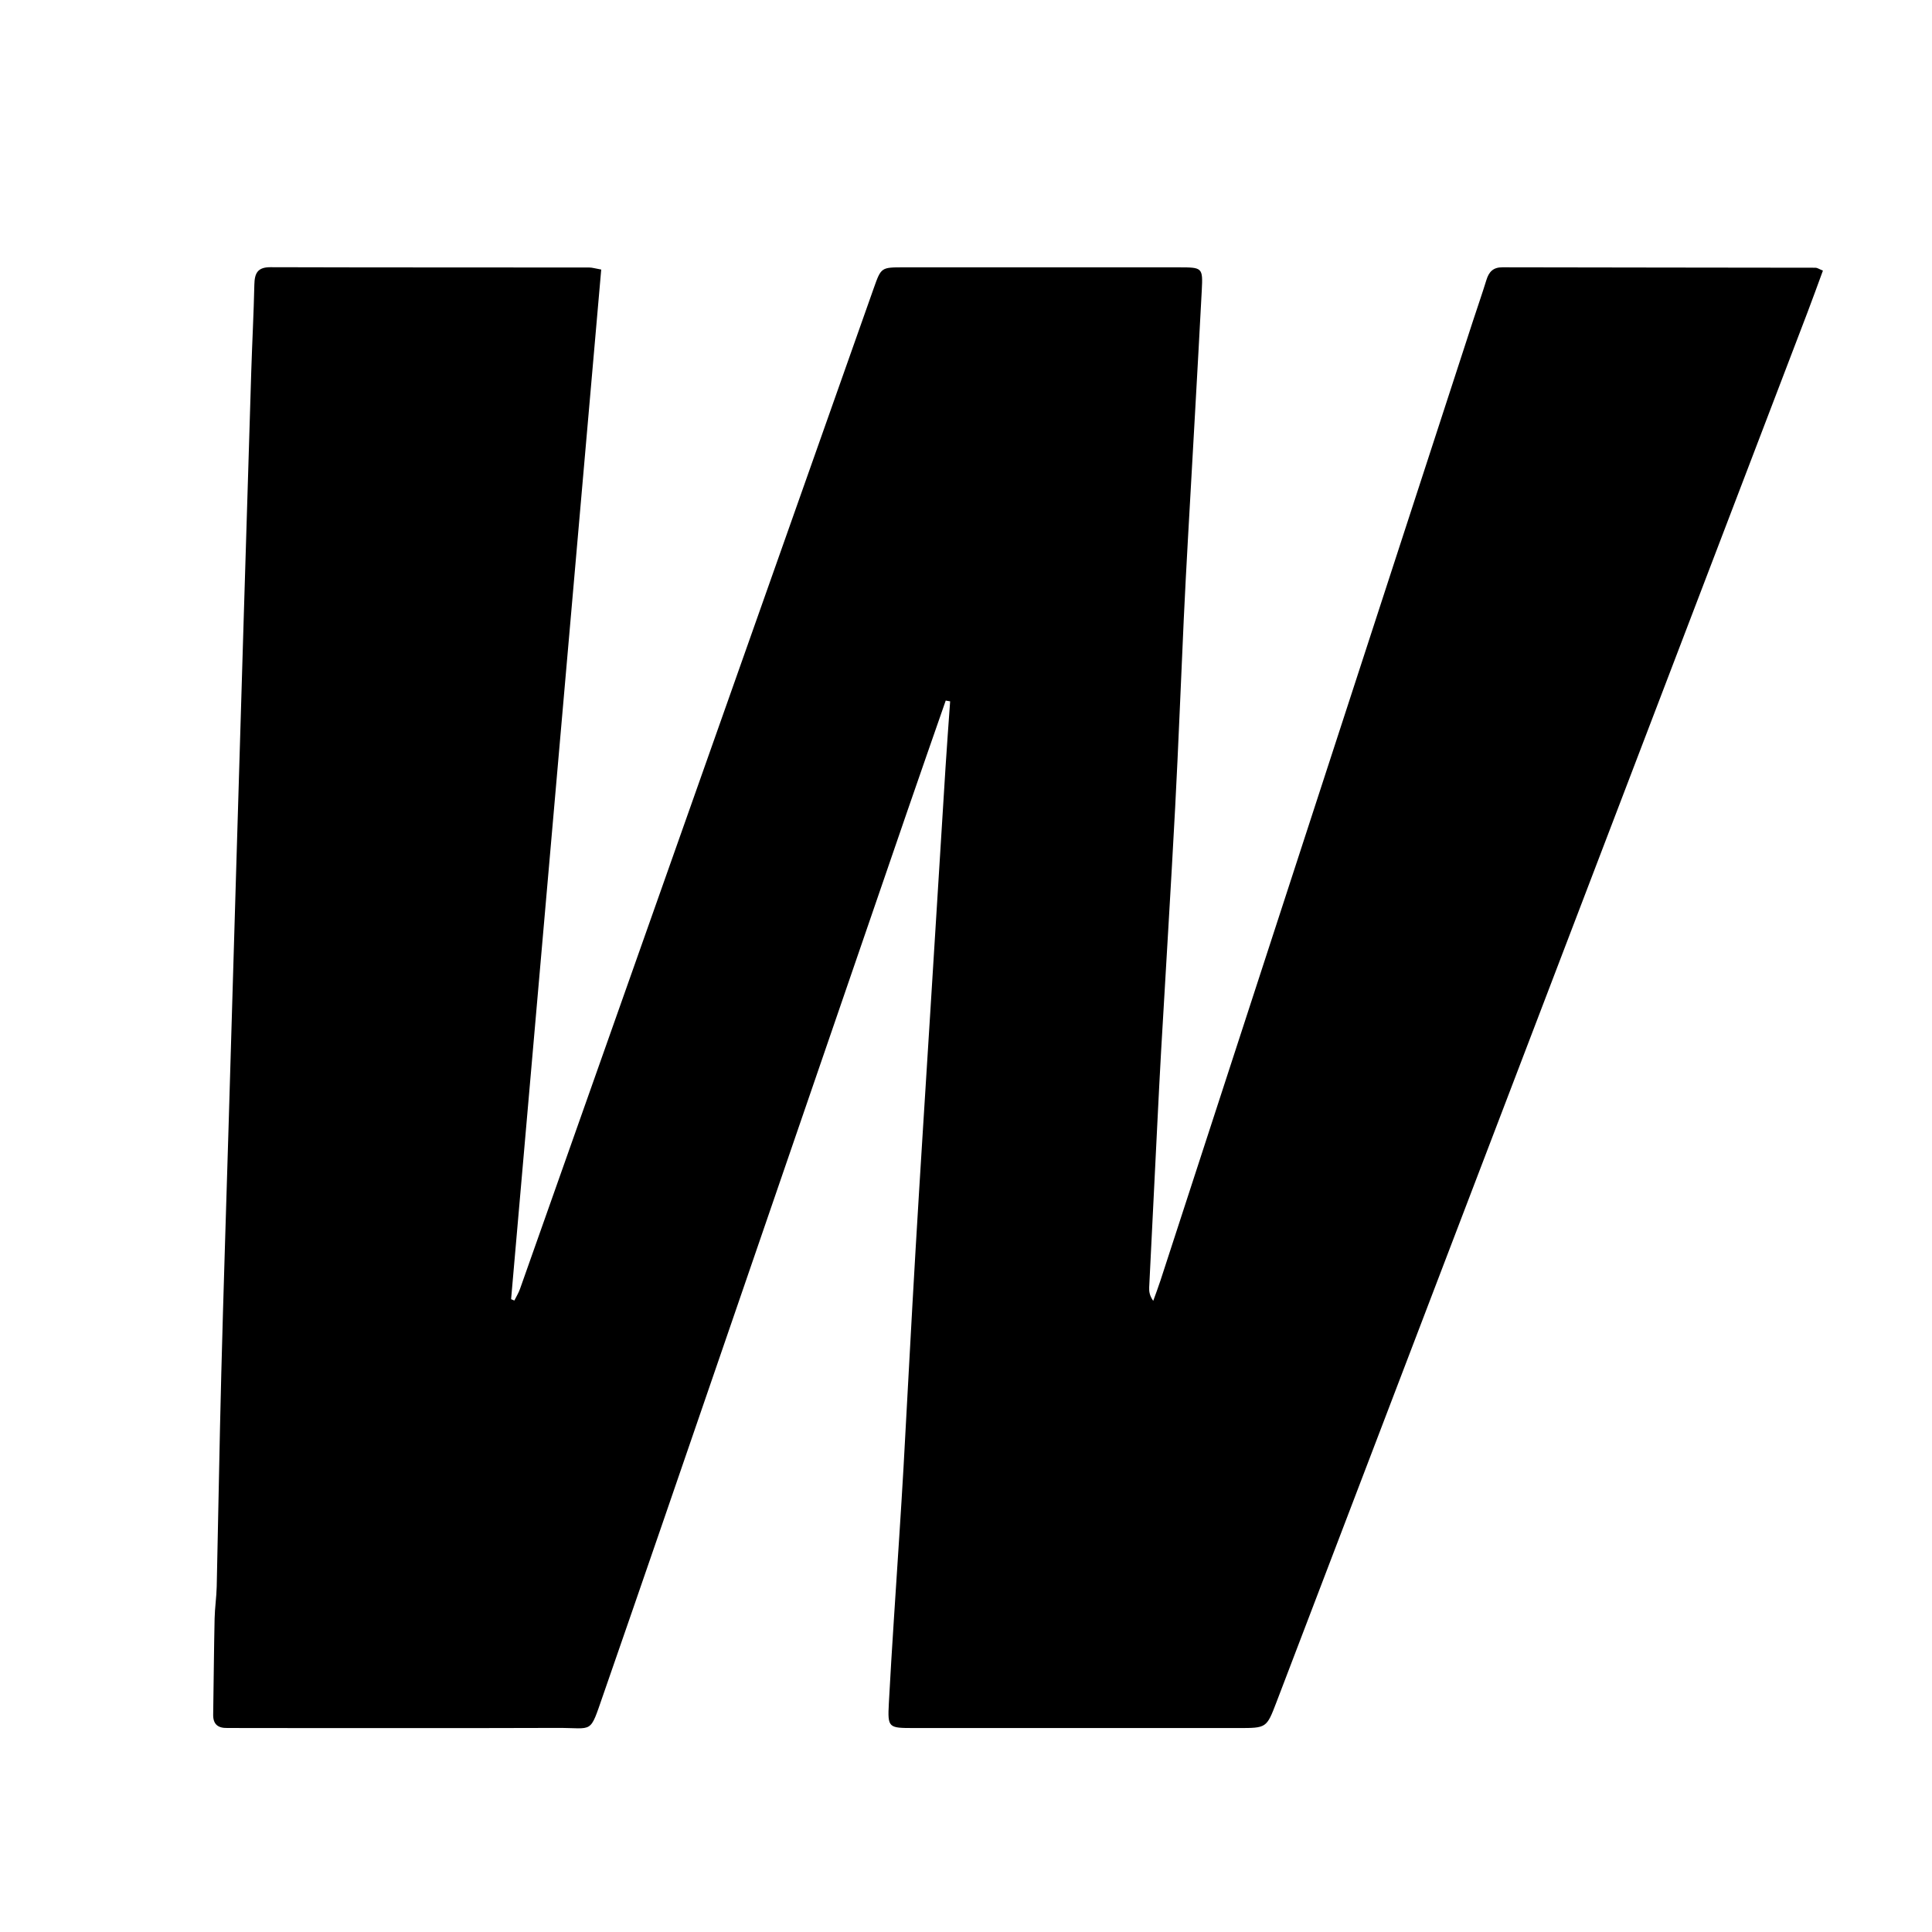 <?xml version="1.0" encoding="utf-8"?>
<!-- Generator: Adobe Illustrator 16.0.4, SVG Export Plug-In . SVG Version: 6.00 Build 0)  -->
<!DOCTYPE svg PUBLIC "-//W3C//DTD SVG 1.1//EN" "http://www.w3.org/Graphics/SVG/1.1/DTD/svg11.dtd">
<svg version="1.1" id="Layer_1" xmlns="http://www.w3.org/2000/svg" xmlns:xlink="http://www.w3.org/1999/xlink" x="0px" y="0px"
	 width="1024px" height="1024px" viewBox="0 0 1024 1024" enable-background="new 0 0 1024 1024" xml:space="preserve">
<g>
	<path fill-rule="evenodd" clip-rule="evenodd" d="M501.254,371.317c-6.759,19.446-13.571,38.873-20.266,58.341
		c-33.265,96.74-66.48,193.497-99.749,290.234c-20.481,59.556-40.926,119.124-61.6,178.613
		c-7.299,21.002-4.878,17.261-24.206,17.326c-55.659,0.191-111.319,0.068-166.979,0.065c-2.666,0-5.334-0.092-7.998-0.032
		c-4.847,0.108-7.549-1.894-7.468-7.048c0.27-16.99,0.403-33.982,0.76-50.97c0.119-5.646,0.987-11.274,1.116-16.92
		c0.854-37.627,1.446-75.26,2.422-112.884c1.139-43.938,2.586-87.866,3.891-131.799c1.344-45.271,2.672-90.541,4.019-135.811
		c1.316-44.274,2.64-88.549,3.977-132.822c1.316-43.609,2.626-87.22,3.998-130.828c0.482-15.31,1.306-30.61,1.638-45.922
		c0.13-5.963,1.66-9.257,8.497-9.237c56.326,0.165,112.652,0.104,168.979,0.157c1.589,0.002,3.178,0.524,6.372,1.087
		c-15.94,182.113-31.854,363.918-47.767,545.723c0.575,0.238,1.15,0.478,1.726,0.716c1.005-2.035,2.229-3.993,2.981-6.117
		c27.123-76.644,54.2-153.304,81.289-229.959c35.414-100.213,70.821-200.429,106.265-300.631
		c3.852-10.889,3.953-10.899,15.713-10.904c48.662-0.021,97.323-0.024,145.983,0.003c12.398,0.007,12.749,0.089,12.117,12.104
		c-2.307,43.882-4.883,87.749-7.326,131.624c-0.797,14.295-1.567,28.591-2.23,42.893c-1.541,33.261-2.795,66.537-4.56,99.786
		c-2.274,42.876-4.95,85.731-7.418,128.597c-0.707,12.294-1.31,24.596-1.93,36.895c-1.49,29.589-2.979,59.178-4.412,88.77
		c-0.106,2.202,0.24,4.427,2.141,7.112c1.276-3.573,2.642-7.118,3.816-10.724c55.21-169.499,110.402-339.003,165.604-508.505
		c2.373-7.285,4.917-14.518,7.172-21.839c1.328-4.314,3.557-6.749,8.472-6.737c55.324,0.127,110.649,0.133,165.974,0.225
		c0.905,0.002,1.809,0.68,3.919,1.524c-2.757,7.471-5.412,14.894-8.226,22.257c-65.523,171.498-131.07,342.988-196.601,514.483
		c-28.306,74.076-56.573,148.166-84.893,222.236c-5.168,13.518-5.244,13.498-20.122,13.499
		c-57.327,0.004-114.653,0.011-171.979-0.006c-13.477-0.004-13.953-0.07-13.257-13.146c1.573-29.563,3.669-59.101,5.54-88.648
		c0.757-11.957,1.542-23.911,2.209-35.873c2.149-38.545,4.13-77.099,6.4-115.637c2.505-42.524,5.257-85.035,7.9-127.552
		c2.664-42.854,5.309-85.711,8.005-128.564c0.729-11.587,1.613-23.165,2.427-34.748C502.81,371.587,502.031,371.453,501.254,371.317
		z"/>
</g>
</svg>
